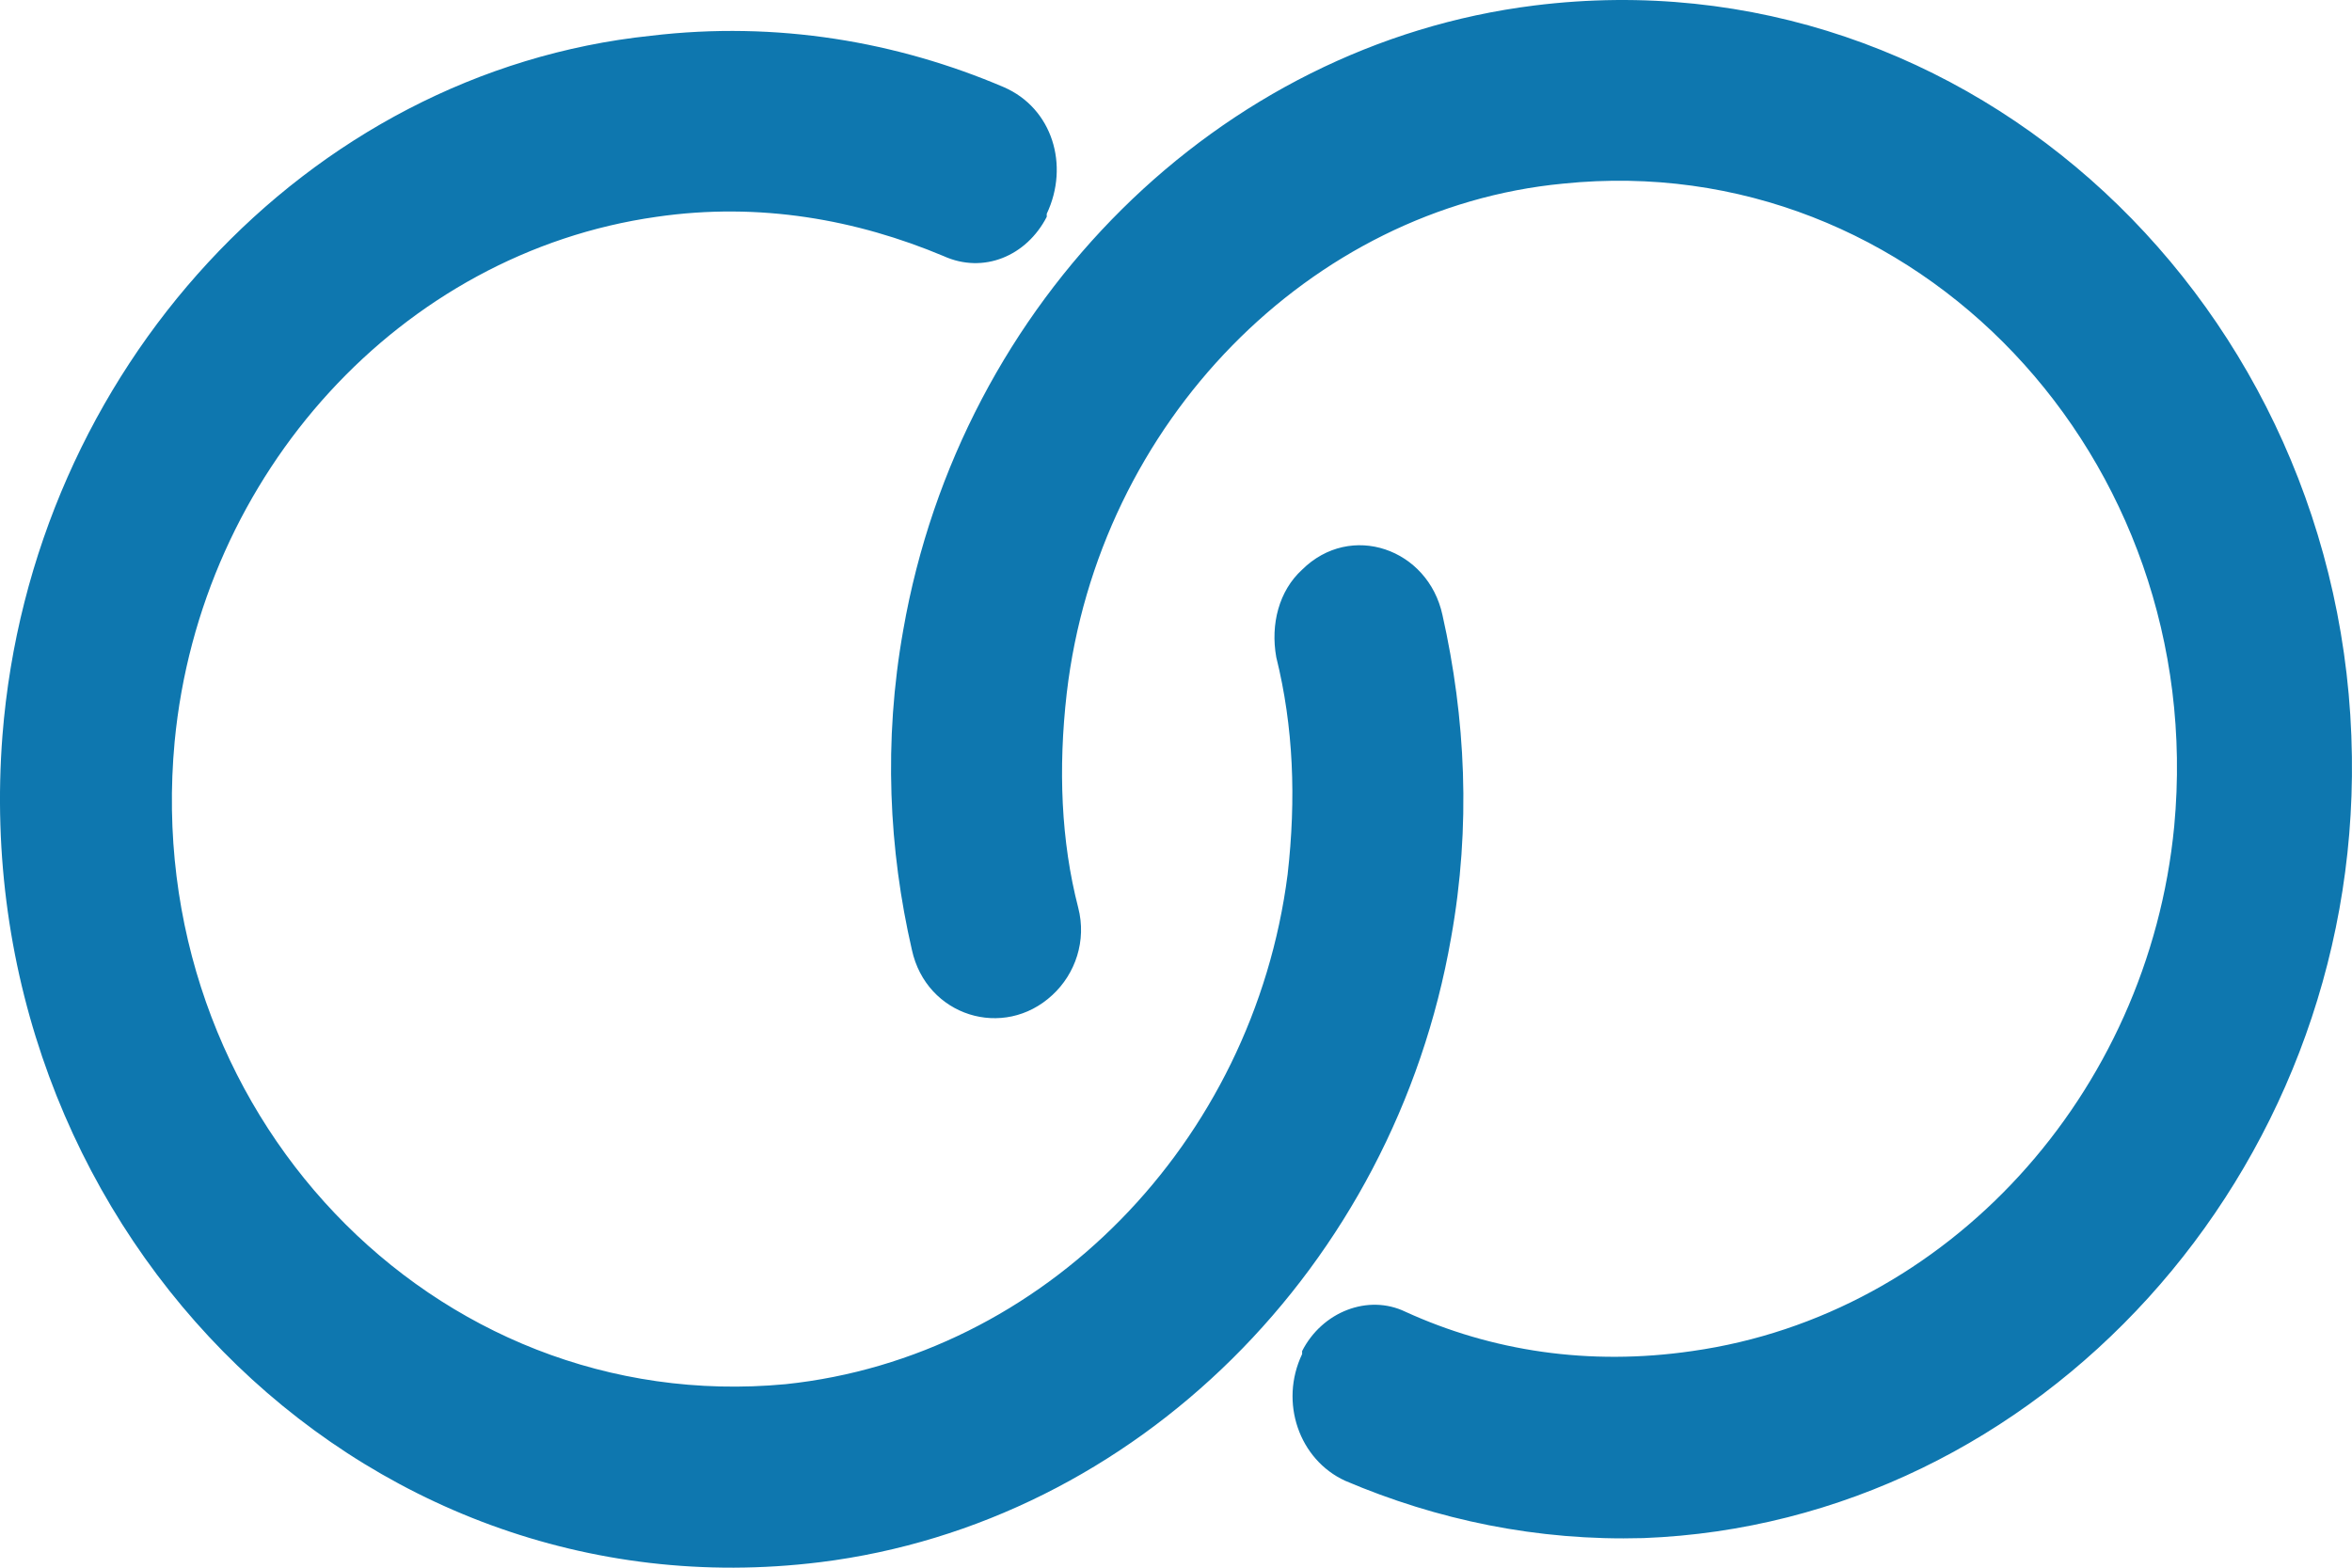<?xml version="1.0" encoding="UTF-8"?>
<svg width="24px" height="16px" viewBox="0 0 24 16" version="1.1" xmlns="http://www.w3.org/2000/svg" xmlns:xlink="http://www.w3.org/1999/xlink">
    <!-- Generator: Sketch 63.1 (92452) - https://sketch.com -->
    <title>小標</title>
    <desc>Created with Sketch.</desc>
    <g id="生源泰-電腦用" stroke="none" stroke-width="1" fill="none" fill-rule="evenodd">
        <g id="1首頁" transform="translate(-922, -3081)" fill="#0E77AF">
            <g id="實驗室" transform="translate(0, 2562)">
                <g id="右邊圖" transform="translate(920, 354)">
                    <g id="小標" transform="translate(2, 165)">
                        <path d="M23.999,7.724 C24.058,11.972 20.808,15.544 16.769,15.698 C15.687,15.729 14.662,15.512 13.726,15.113 C13.257,14.898 13.052,14.312 13.287,13.82 L13.287,13.789 C13.491,13.388 13.96,13.204 14.341,13.388 C15.219,13.789 16.214,13.943 17.268,13.789 C19.873,13.42 21.922,11.172 22.186,8.432 C22.537,4.676 19.552,1.504 15.951,1.874 C13.374,2.119 11.208,4.305 10.885,7.076 C10.797,7.846 10.827,8.585 11.002,9.263 C11.09,9.602 10.972,9.94 10.739,10.155 C10.242,10.617 9.452,10.371 9.305,9.694 C9.071,8.677 9.013,7.57 9.217,6.429 C9.803,3.074 12.437,0.457 15.657,0.056 C20.106,-0.498 23.941,3.135 23.999,7.723 L23.999,7.724 Z M8.368,15.944 C11.588,15.544 14.222,12.927 14.807,9.571 C15.012,8.432 14.954,7.323 14.719,6.277 C14.573,5.6 13.783,5.322 13.286,5.815 C13.051,6.03 12.963,6.37 13.023,6.707 C13.199,7.416 13.227,8.154 13.139,8.924 C12.788,11.664 10.651,13.851 8.017,14.127 C4.416,14.466 1.431,11.326 1.782,7.57 C2.044,4.83 4.093,2.582 6.699,2.213 C7.754,2.059 8.748,2.244 9.627,2.613 C10.036,2.799 10.475,2.613 10.681,2.213 L10.681,2.182 C10.915,1.688 10.739,1.104 10.242,0.889 C9.159,0.427 7.93,0.211 6.641,0.365 C3.128,0.733 0.318,3.782 0.025,7.507 C-0.355,12.434 3.626,16.529 8.367,15.944 L8.368,15.944 Z" id="Page-1"></path>
                    </g>
                </g>
            </g>
        </g>
    </g>
</svg>